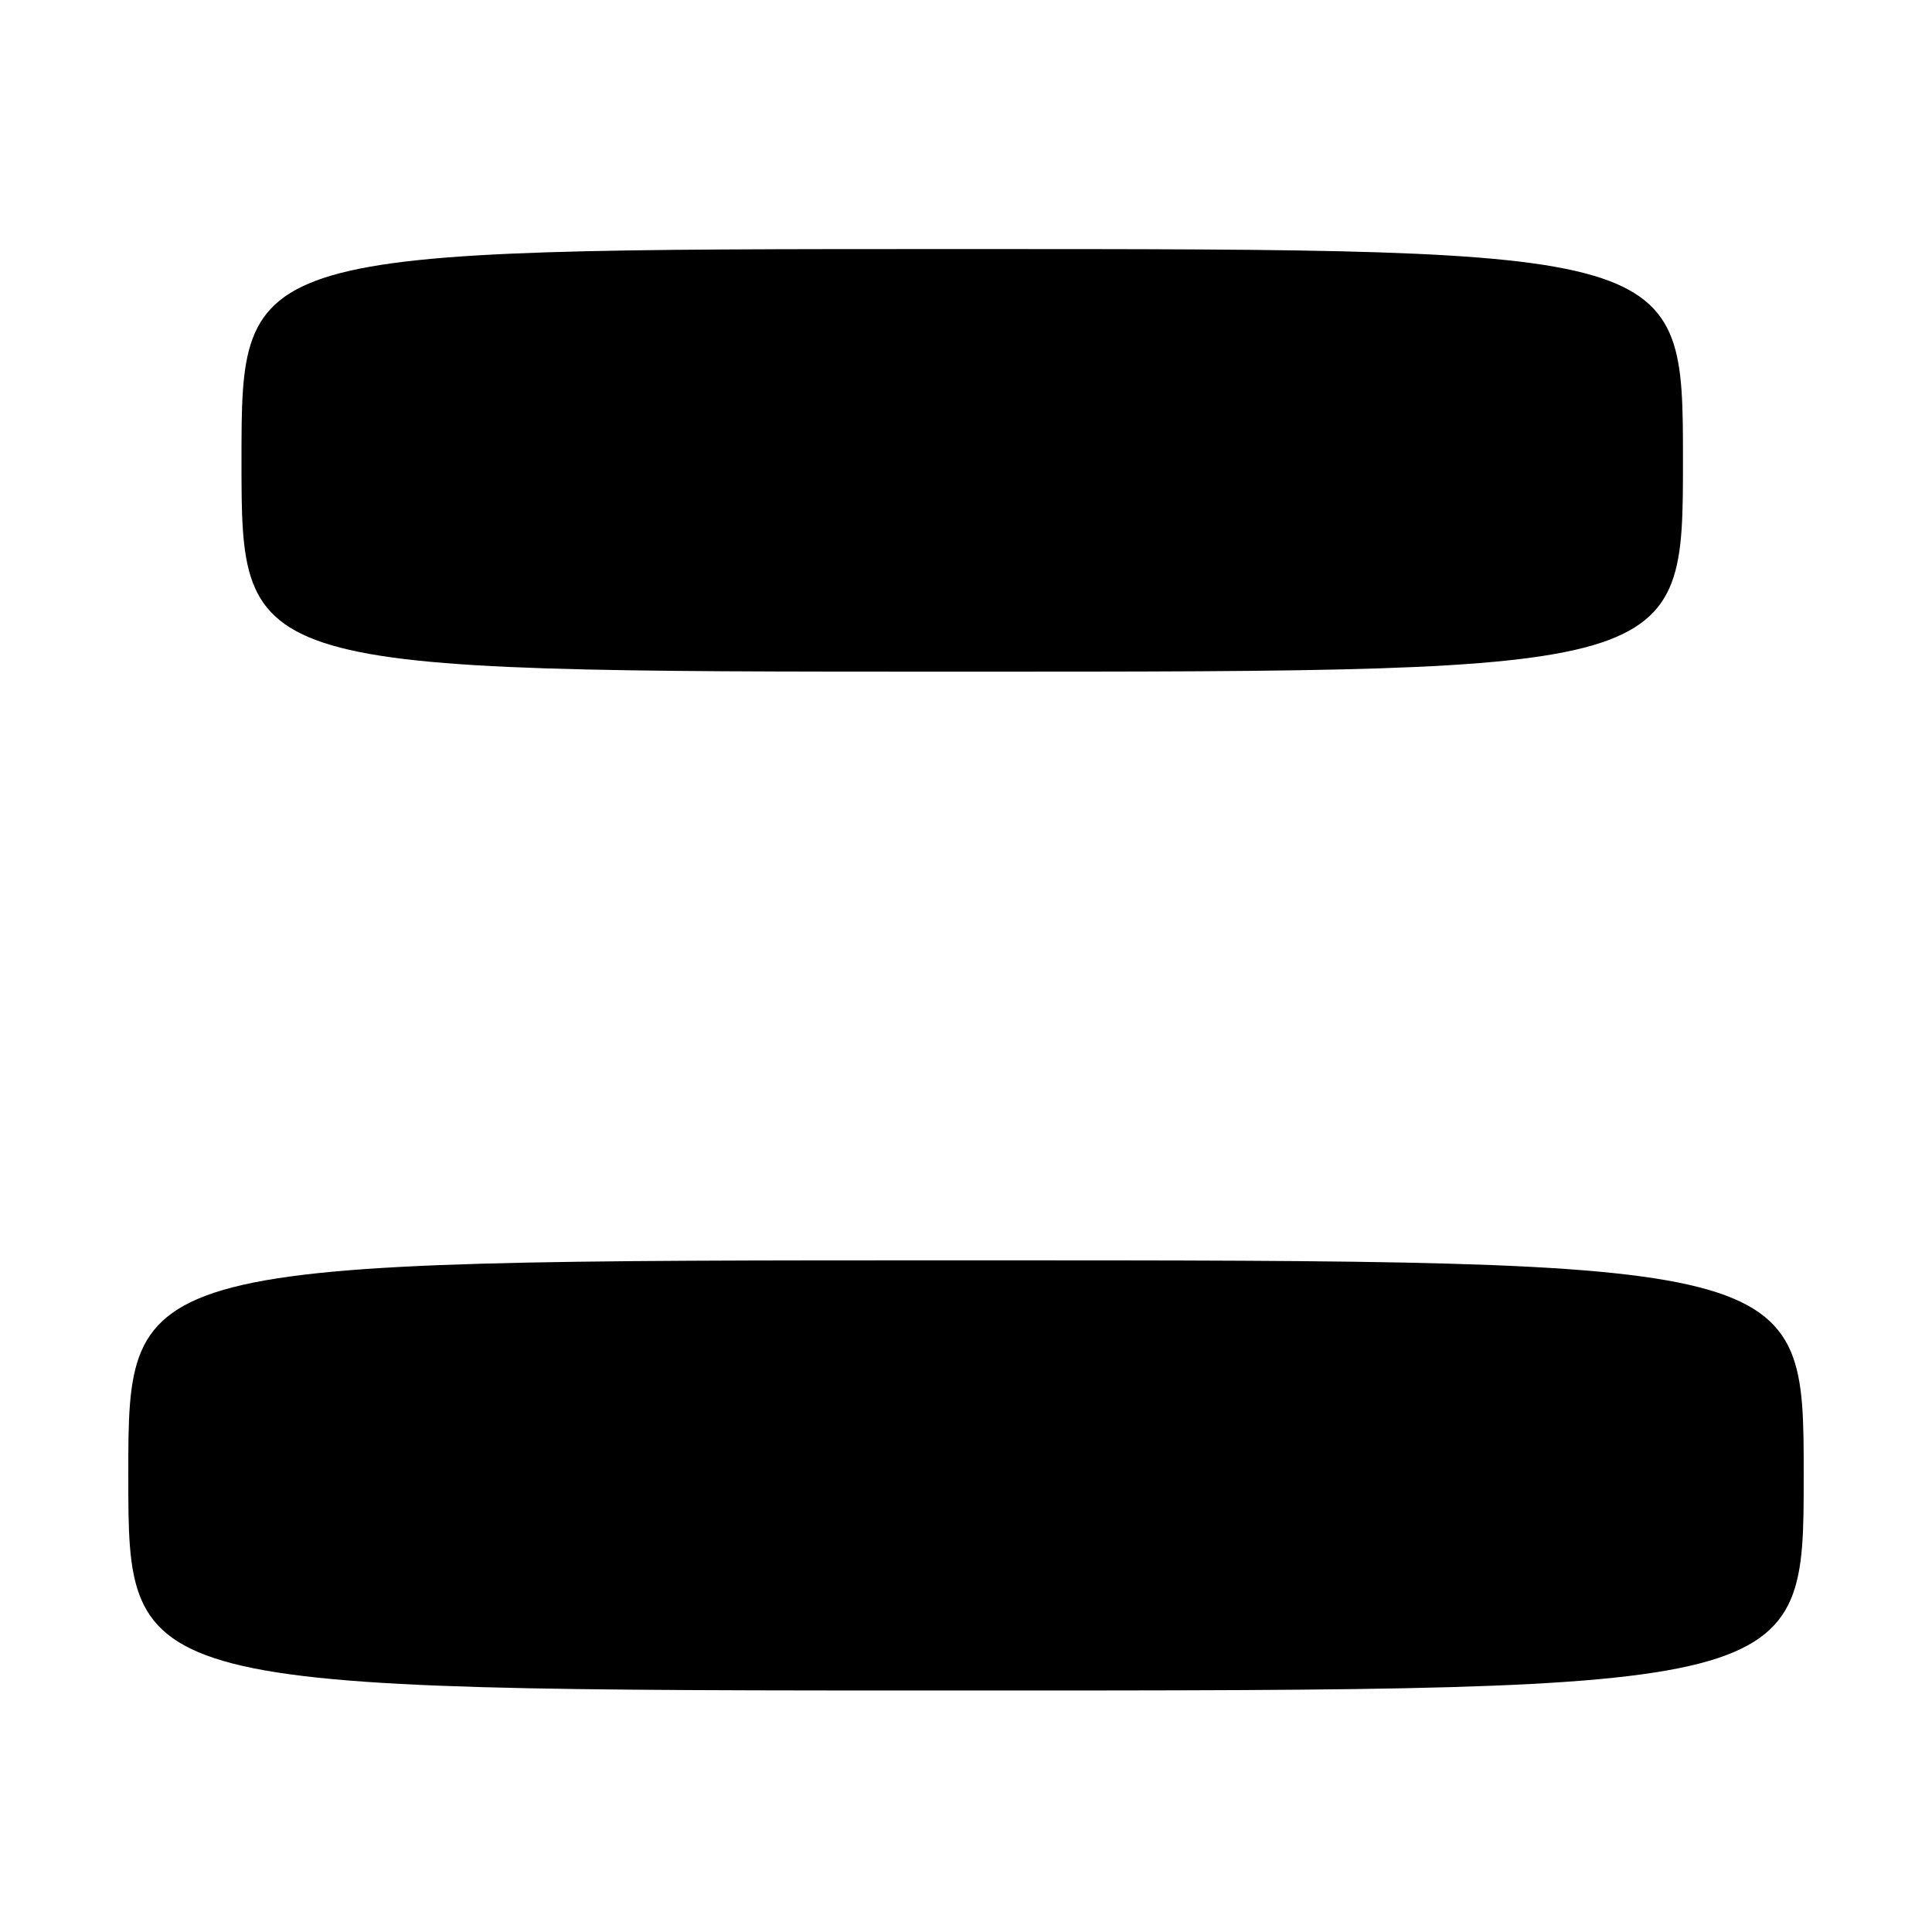 <?xml version="1.0" encoding="UTF-8" standalone="no"?>
<!DOCTYPE svg PUBLIC "-//W3C//DTD SVG 1.1//EN" "http://www.w3.org/Graphics/SVG/1.1/DTD/svg11.dtd" >
<svg xmlns="http://www.w3.org/2000/svg" xmlns:xlink="http://www.w3.org/1999/xlink" version="1.1" viewBox="0 0 256 256">
 <g >
 <path fill="currentColor"
d=" M 239.00 195.50 C 239.00 167.00 239.00 167.00 128.00 167.00 C 17.00 167.00 17.00 167.00 17.00 195.50 C 17.00 224.00 17.00 224.00 128.00 224.00 C 239.00 224.00 239.00 224.00 239.00 195.50 Z  M 223.00 61.00 C 223.00 33.00 223.00 33.00 127.50 33.00 C 32.00 33.00 32.00 33.00 32.00 61.00 C 32.00 89.00 32.00 89.00 127.50 89.00 C 223.00 89.00 223.00 89.00 223.00 61.00 Z "/>
</g>
</svg>